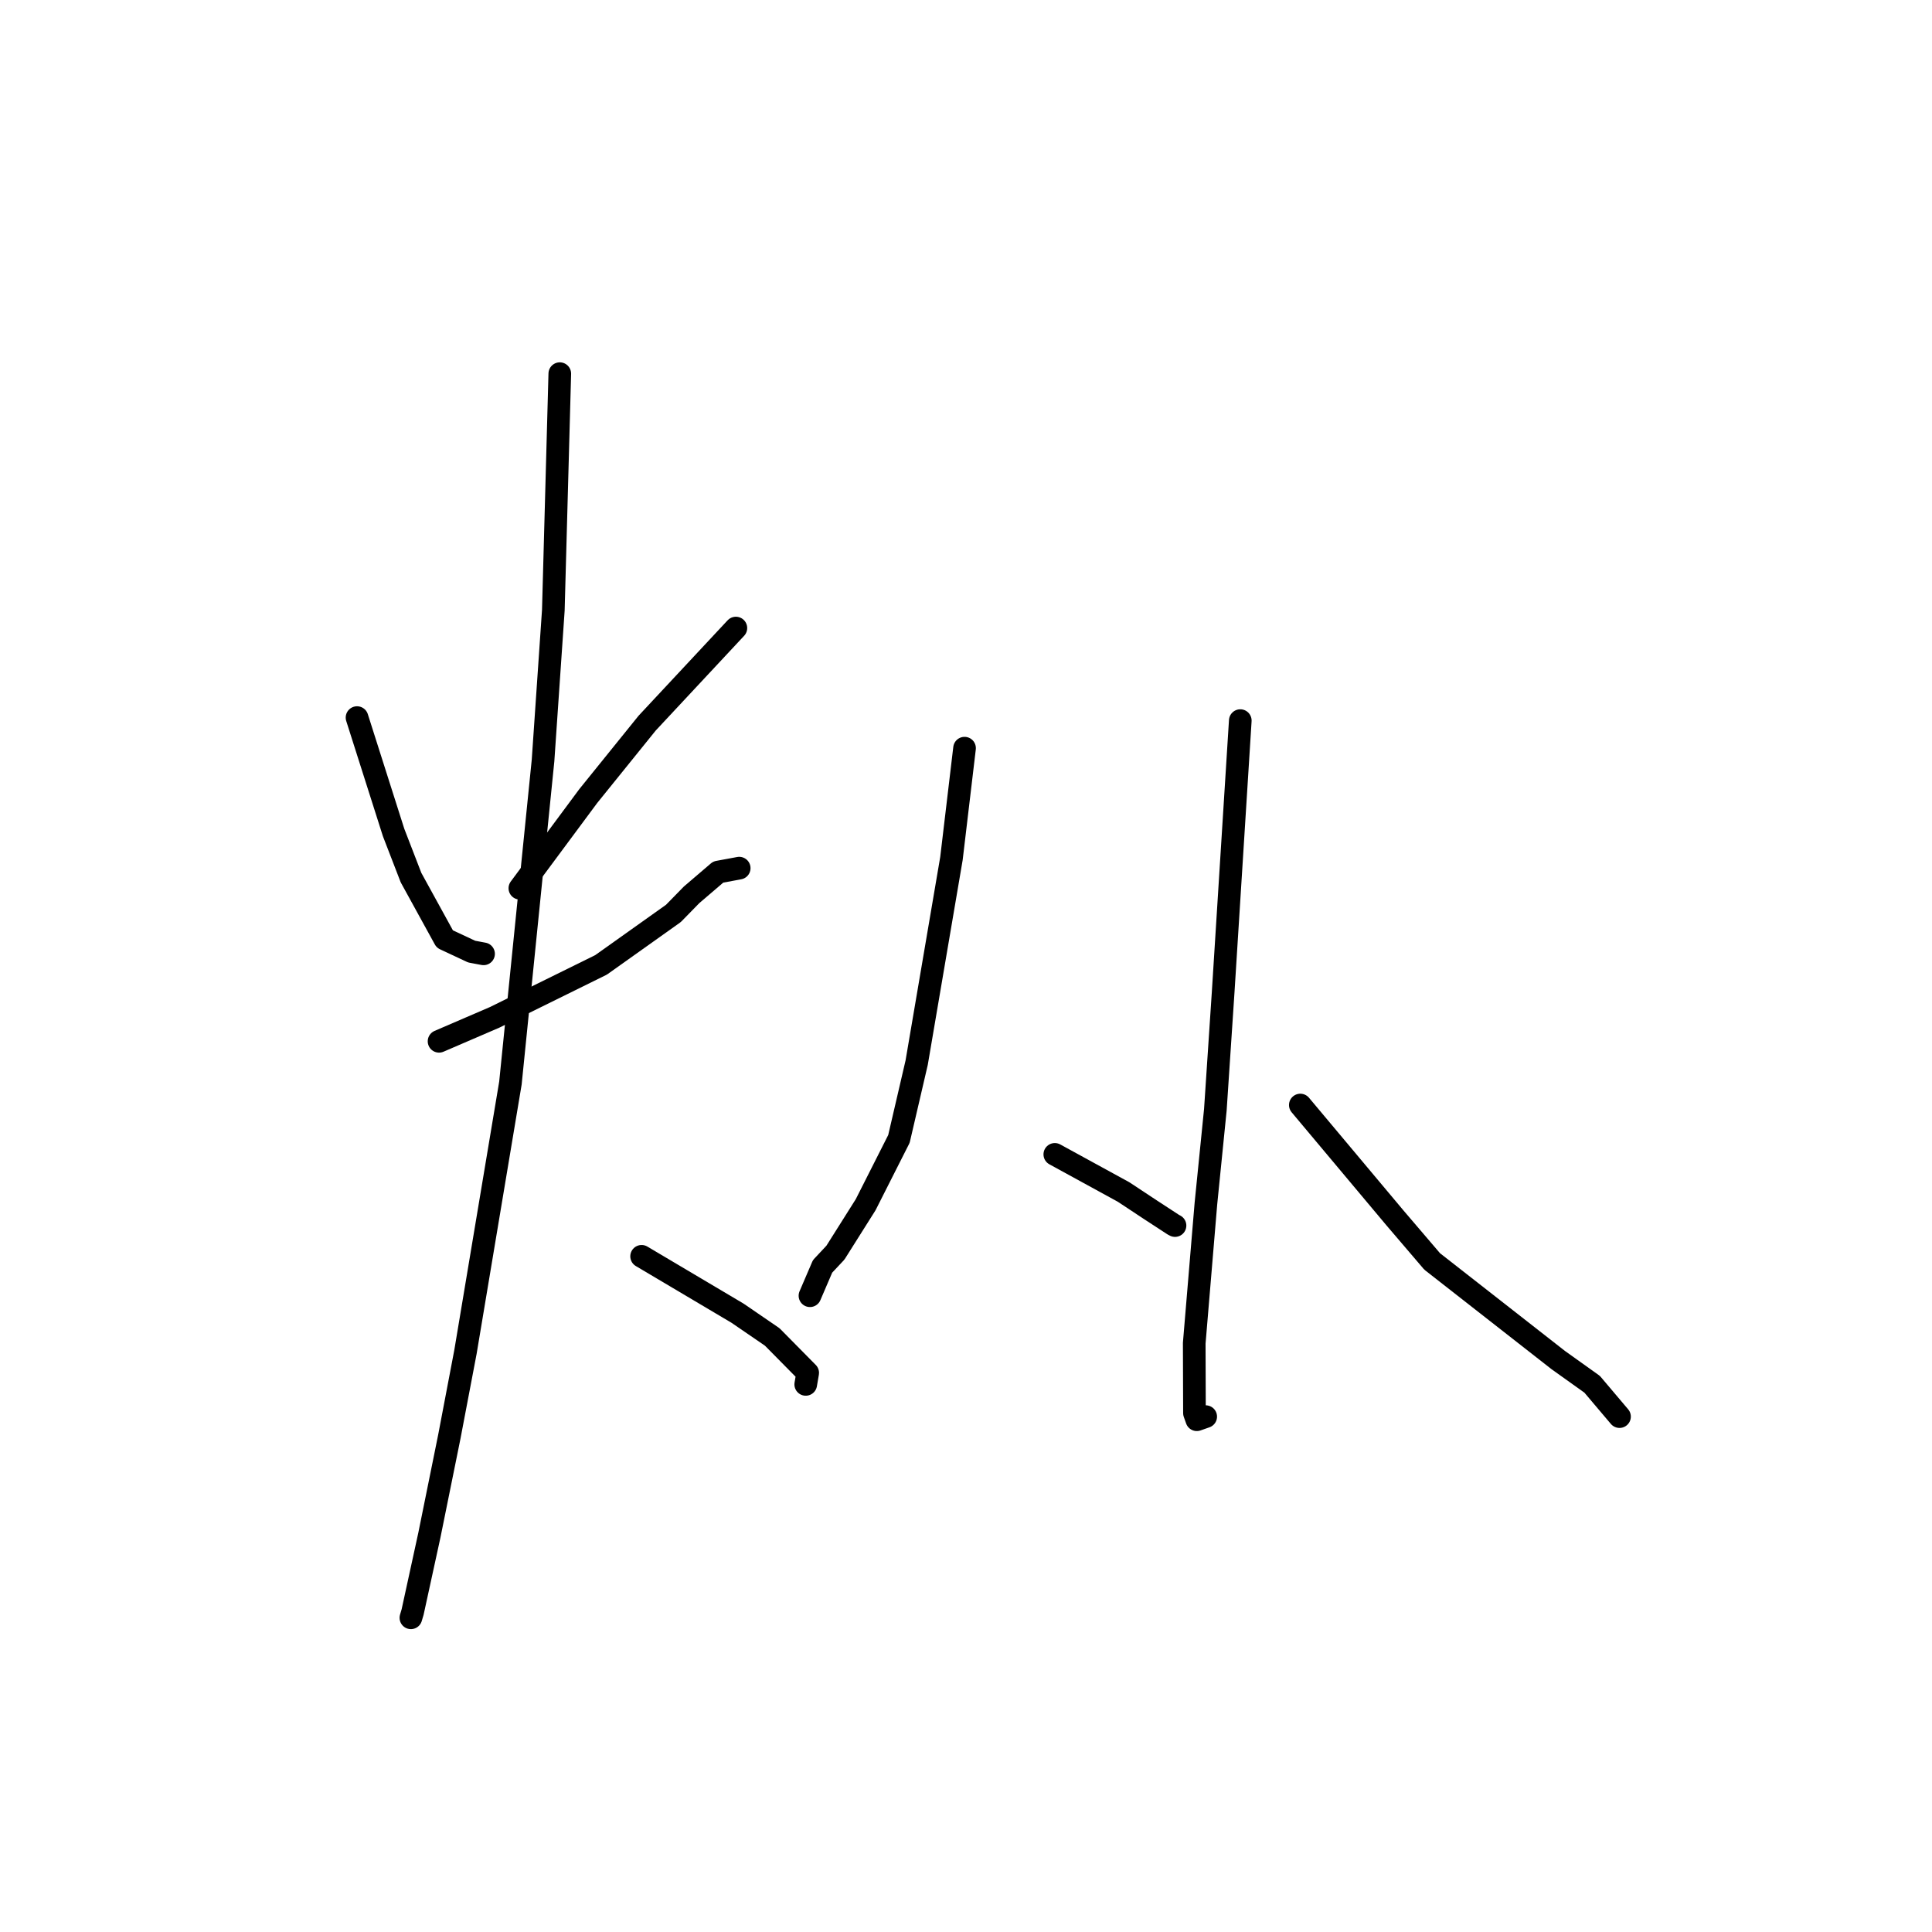 <?xml version="1.0" standalone="no"?>
    <svg width="256" height="256" xmlns="http://www.w3.org/2000/svg" version="1.1">
    <polyline stroke="black" stroke-width="3" stroke-linecap="round" fill="transparent" stroke-linejoin="round" points="47.308 95.084 52.156 110.318 54.464 116.291 58.934 124.425 62.497 126.093 63.796 126.337 64.074 126.389 " />
        <polyline stroke="black" stroke-width="3" stroke-linecap="round" fill="transparent" stroke-linejoin="round" points="97.507 83.22 85.752 95.817 77.945 105.485 69.708 116.587 68.885 117.697 " />
        <polyline stroke="black" stroke-width="3" stroke-linecap="round" fill="transparent" stroke-linejoin="round" points="58.177 137.978 65.535 134.808 79.642 127.851 89.228 121.034 91.64 118.567 95.168 115.549 97.78 115.066 97.949 115.034 " />
        <polyline stroke="black" stroke-width="3" stroke-linecap="round" fill="transparent" stroke-linejoin="round" points="74.175 49.511 73.319 80.859 71.955 100.775 67.634 143.509 61.677 179.136 59.538 190.371 56.897 203.408 54.675 213.597 54.448 214.361 54.446 214.368 " />
        <polyline stroke="black" stroke-width="3" stroke-linecap="round" fill="transparent" stroke-linejoin="round" points="85.016 166.468 97.736 174.01 102.324 177.153 107.025 181.914 106.798 183.236 106.764 183.439 " />
        <polyline stroke="black" stroke-width="3" stroke-linecap="round" fill="transparent" stroke-linejoin="round" points="127.807 99.136 126.072 113.753 121.463 140.806 119.115 150.908 114.703 159.631 110.7 165.979 108.994 167.802 107.449 171.4 107.324 171.691 " />
        <polyline stroke="black" stroke-width="3" stroke-linecap="round" fill="transparent" stroke-linejoin="round" points="139.768 152.96 148.889 157.951 152.438 160.298 155.47 162.275 155.695 162.394 " />
        <polyline stroke="black" stroke-width="3" stroke-linecap="round" fill="transparent" stroke-linejoin="round" points="164.345 95.484 162.079 131.407 161.041 147.045 159.79 159.487 158.242 177.981 158.273 187.246 158.584 188.123 159.676 187.74 159.762 187.71 " />
        <polyline stroke="black" stroke-width="3" stroke-linecap="round" fill="transparent" stroke-linejoin="round" points="172.299 146.422 184.841 161.381 189.768 167.147 206.479 180.219 210.968 183.425 214.264 187.32 214.594 187.709 " />
        </svg>